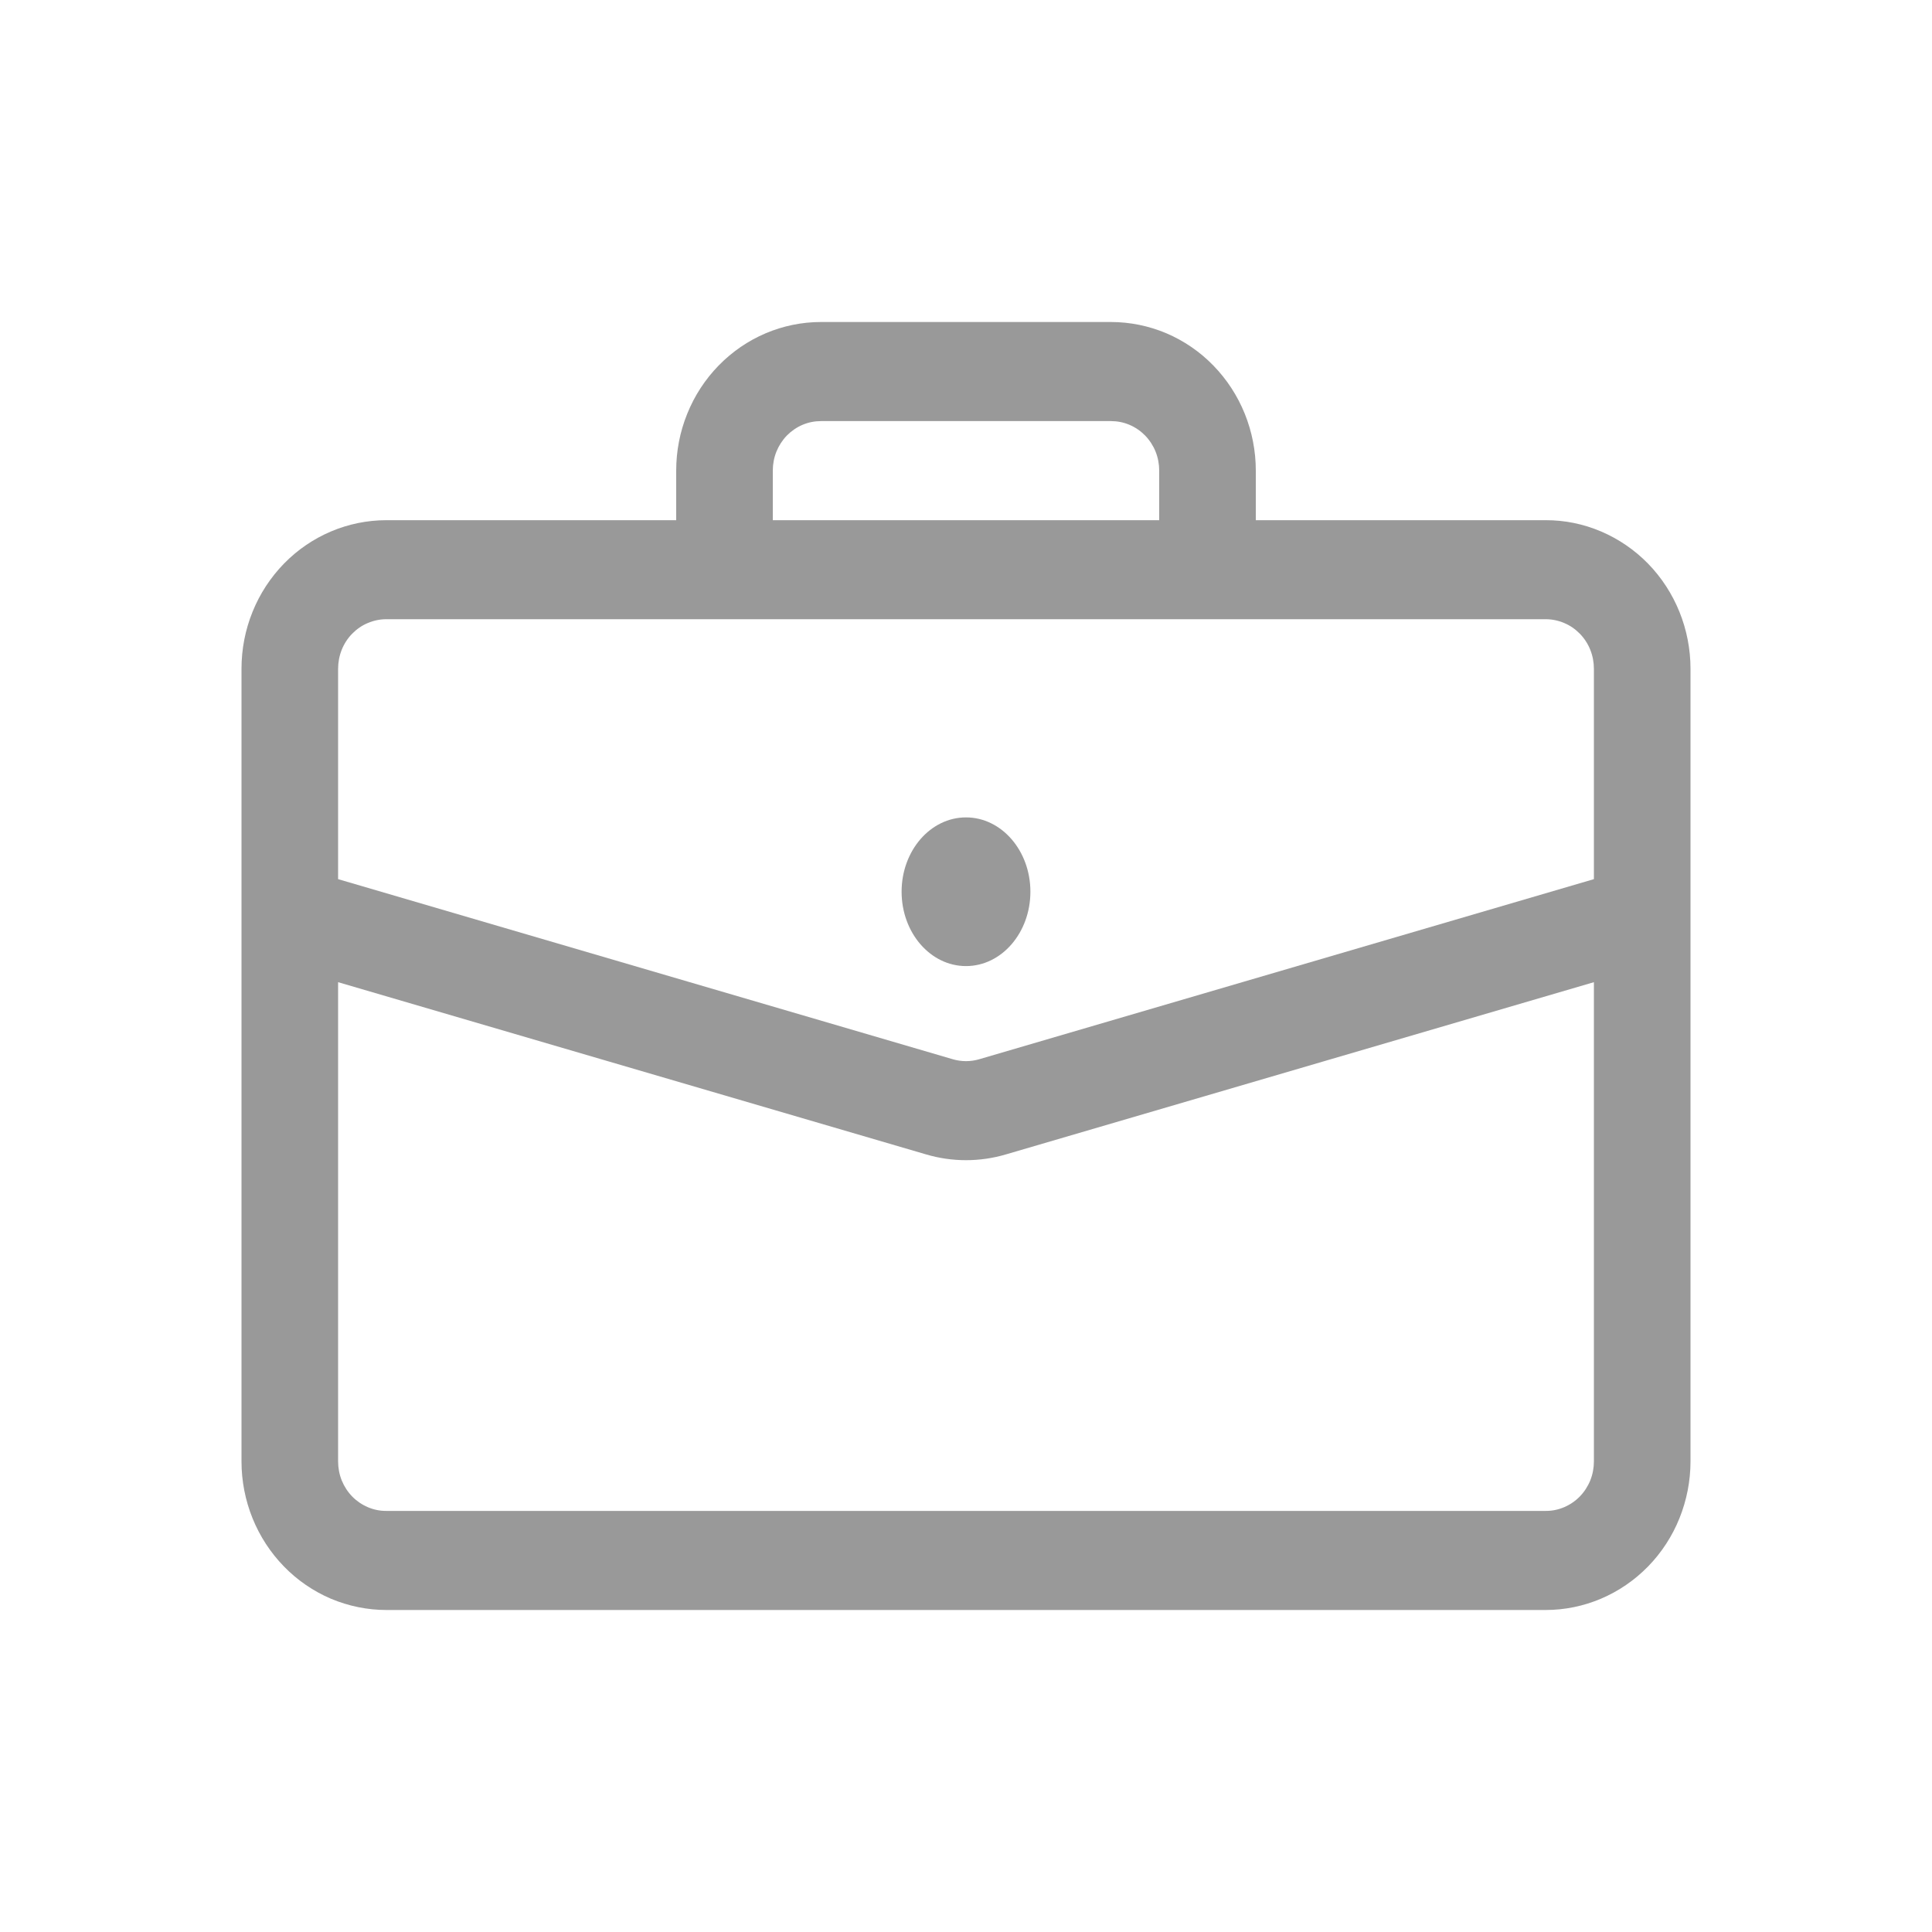 <svg width="24" height="24" viewBox="0 0 24 24" fill="none" xmlns="http://www.w3.org/2000/svg">
<path fill-rule="evenodd" clip-rule="evenodd" d="M8.4 6.462H4.8C4.322 6.462 3.865 6.656 3.527 7.002C3.36 7.174 3.227 7.377 3.137 7.601C3.046 7.825 3 8.065 3 8.308V18.154C3 18.644 3.19 19.113 3.527 19.459C3.694 19.631 3.893 19.767 4.111 19.86C4.33 19.952 4.564 20 4.8 20H19.2C19.678 20 20.135 19.805 20.473 19.459C20.64 19.288 20.773 19.084 20.863 18.86C20.953 18.636 21 18.396 21 18.154V8.308C21 7.818 20.81 7.348 20.473 7.002C20.306 6.831 20.107 6.695 19.889 6.602C19.671 6.509 19.436 6.461 19.2 6.462H15.6V5.846C15.6 5.356 15.41 4.887 15.073 4.541C14.906 4.369 14.707 4.233 14.489 4.14C14.271 4.048 14.036 4 13.8 4H10.2C9.722 4 9.265 4.194 8.927 4.541C8.76 4.712 8.627 4.916 8.537 5.14C8.446 5.364 8.4 5.604 8.4 5.846V6.462ZM19.8 12.201L12.494 14.341C12.171 14.436 11.829 14.436 11.506 14.341L4.2 12.201V18.154C4.2 18.235 4.215 18.315 4.245 18.39C4.275 18.464 4.319 18.532 4.375 18.59C4.431 18.647 4.497 18.692 4.57 18.723C4.643 18.754 4.721 18.77 4.8 18.769H19.2C19.279 18.77 19.357 18.754 19.43 18.723C19.503 18.692 19.569 18.647 19.625 18.59C19.681 18.532 19.725 18.464 19.755 18.39C19.785 18.315 19.8 18.235 19.8 18.154V12.201ZM19.2 7.692H4.8C4.721 7.692 4.643 7.708 4.57 7.739C4.497 7.769 4.431 7.815 4.375 7.872C4.319 7.929 4.275 7.997 4.245 8.072C4.215 8.147 4.2 8.227 4.2 8.308V10.921L11.835 13.158C11.943 13.19 12.057 13.19 12.165 13.158L19.8 10.921V8.308C19.8 8.227 19.785 8.147 19.755 8.072C19.725 7.997 19.681 7.929 19.625 7.872C19.569 7.815 19.503 7.769 19.43 7.739C19.357 7.708 19.279 7.692 19.2 7.692ZM14.4 6.462H9.6V5.846C9.6 5.765 9.615 5.685 9.645 5.61C9.675 5.536 9.719 5.468 9.775 5.41C9.831 5.353 9.897 5.308 9.97 5.277C10.043 5.246 10.121 5.231 10.2 5.231H13.8C13.879 5.231 13.957 5.246 14.03 5.277C14.103 5.308 14.169 5.353 14.225 5.41C14.281 5.468 14.325 5.536 14.355 5.61C14.385 5.685 14.4 5.765 14.4 5.846V6.462Z" fill="#999999"/>
<path d="M12 12.001C12.442 12.001 12.8 11.587 12.8 11.077C12.8 10.568 12.442 10.154 12 10.154C11.558 10.154 11.2 10.568 11.2 11.077C11.2 11.587 11.558 12.001 12 12.001Z" fill="#999999"/>
</svg>
